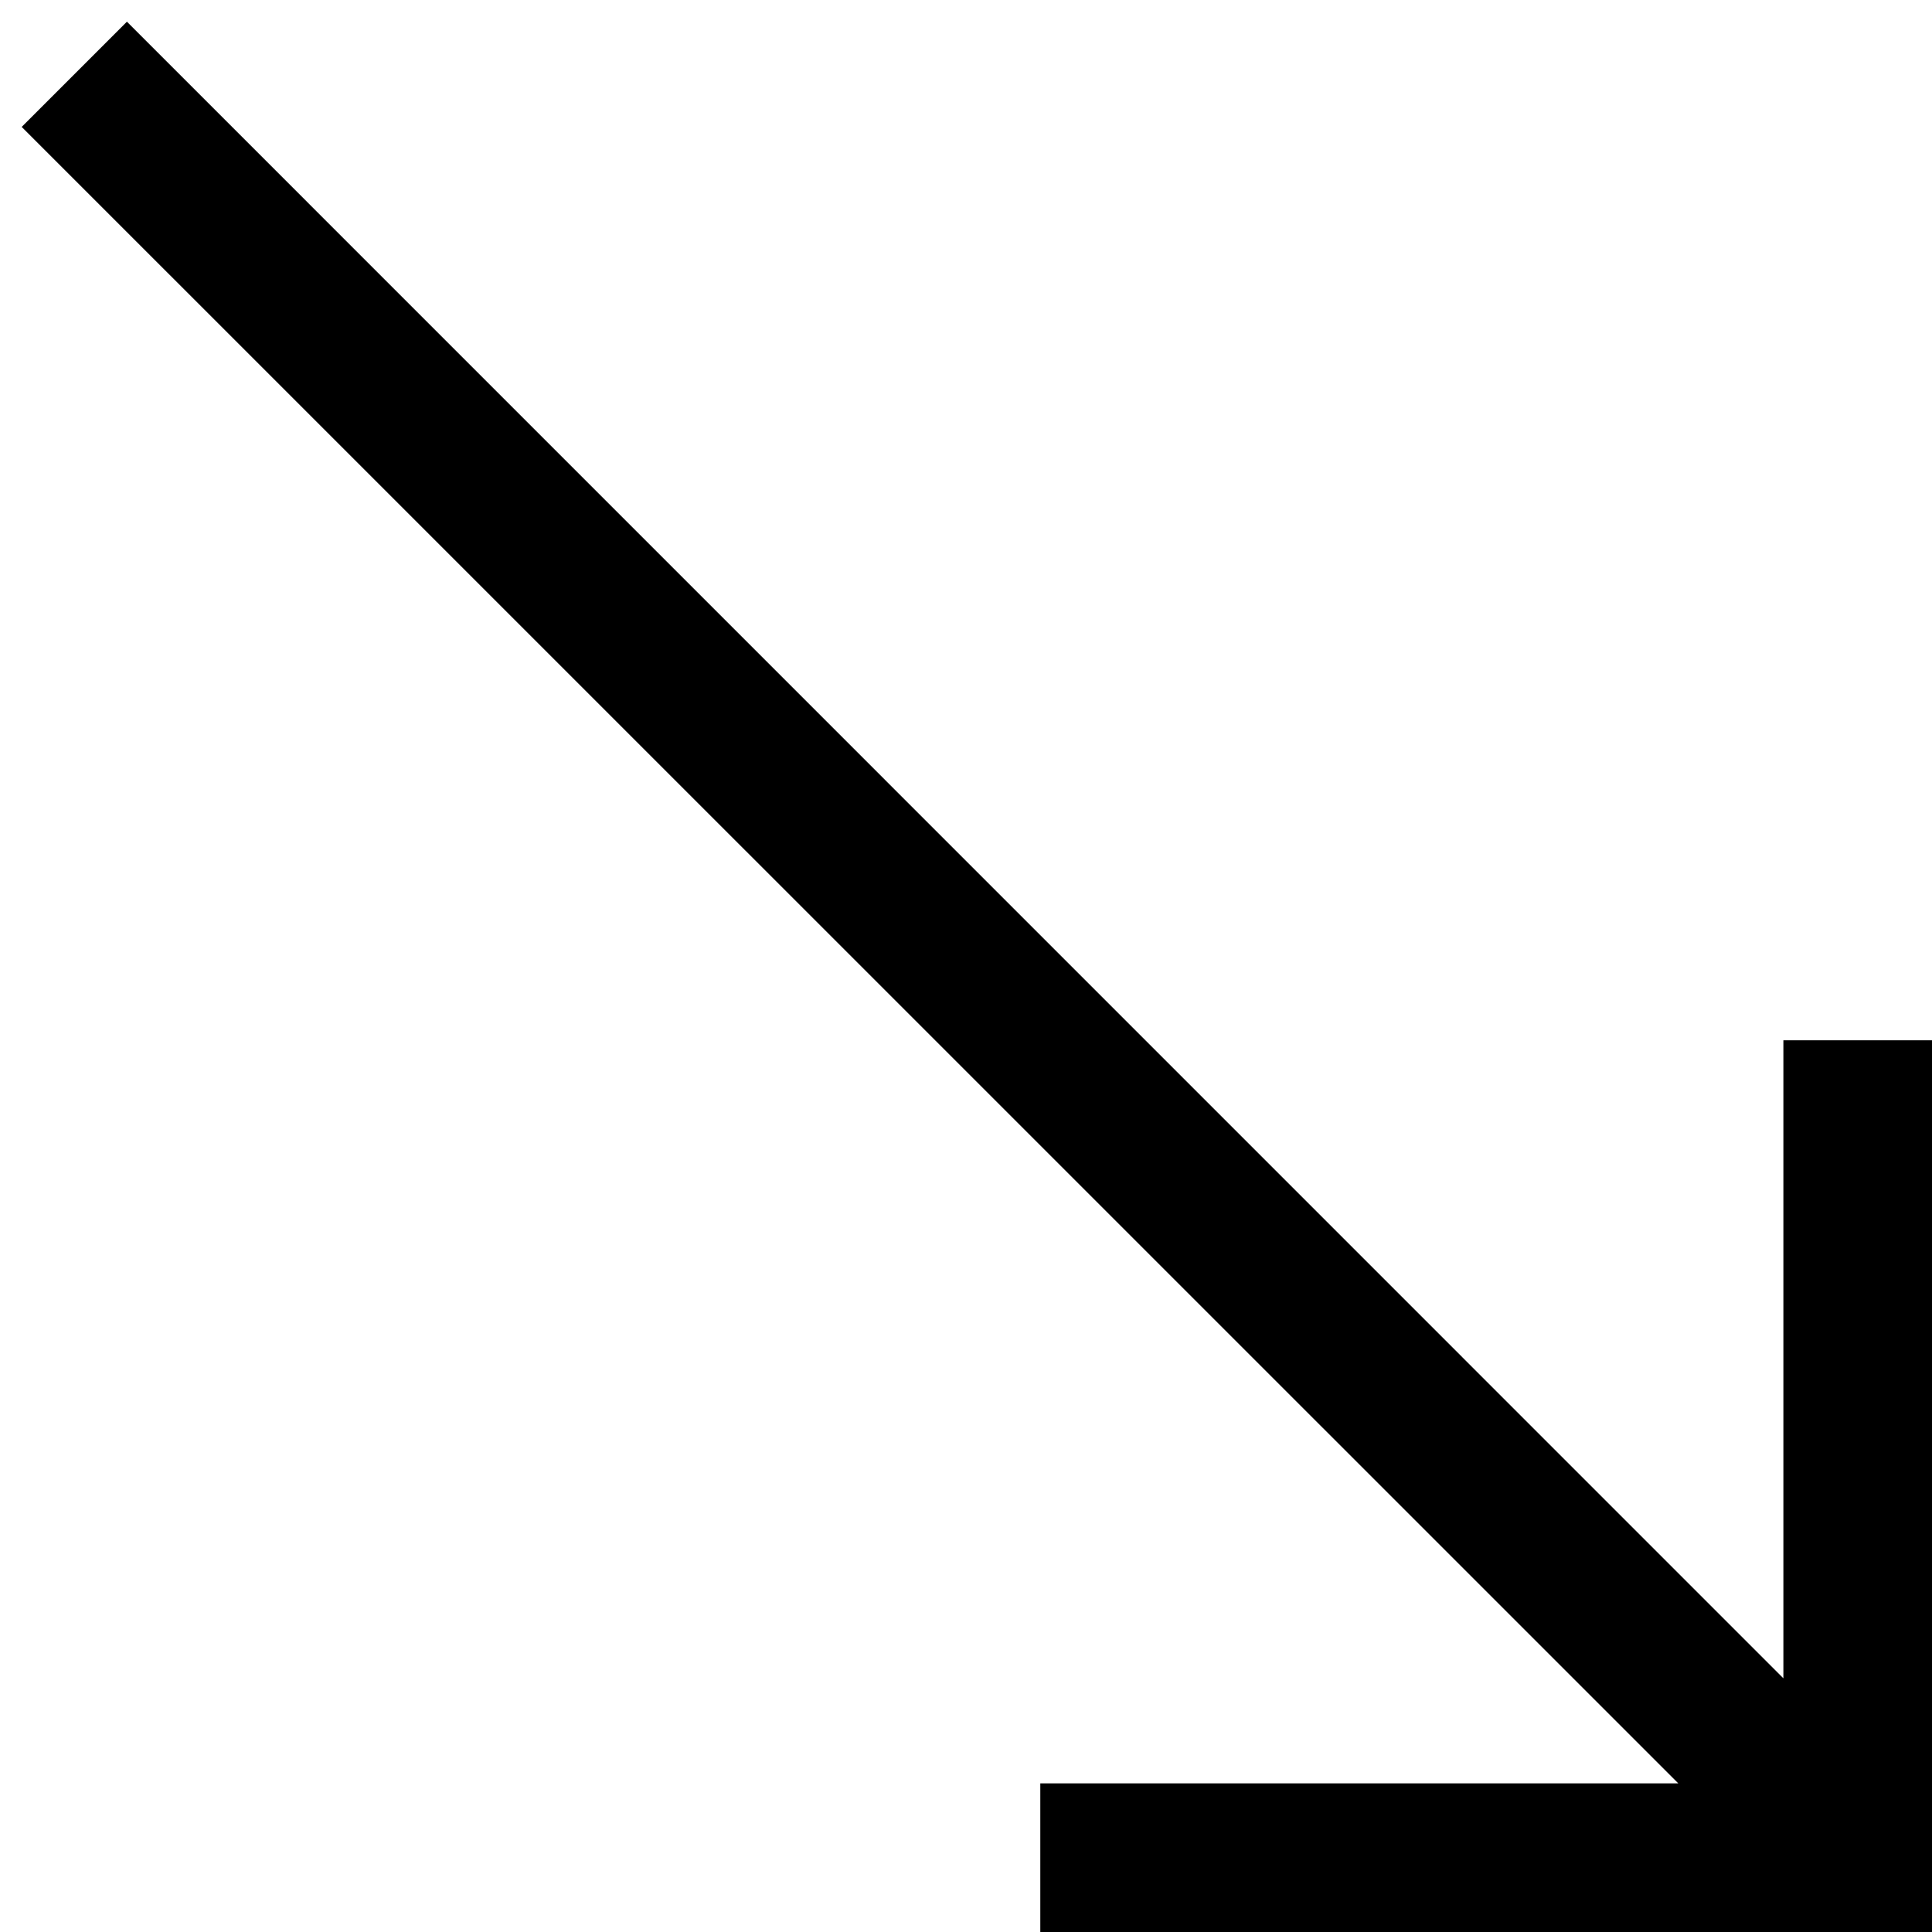 <svg width="13" height="13" viewBox="0 0 13 13" fill="none" xmlns="http://www.w3.org/2000/svg">
<path fill-rule="evenodd" clip-rule="evenodd" d="M0.854 0.146L12 11.293V7H13V13H7V12H11.293L0.146 0.854L0.854 0.146Z" fill="black"/>
</svg>
